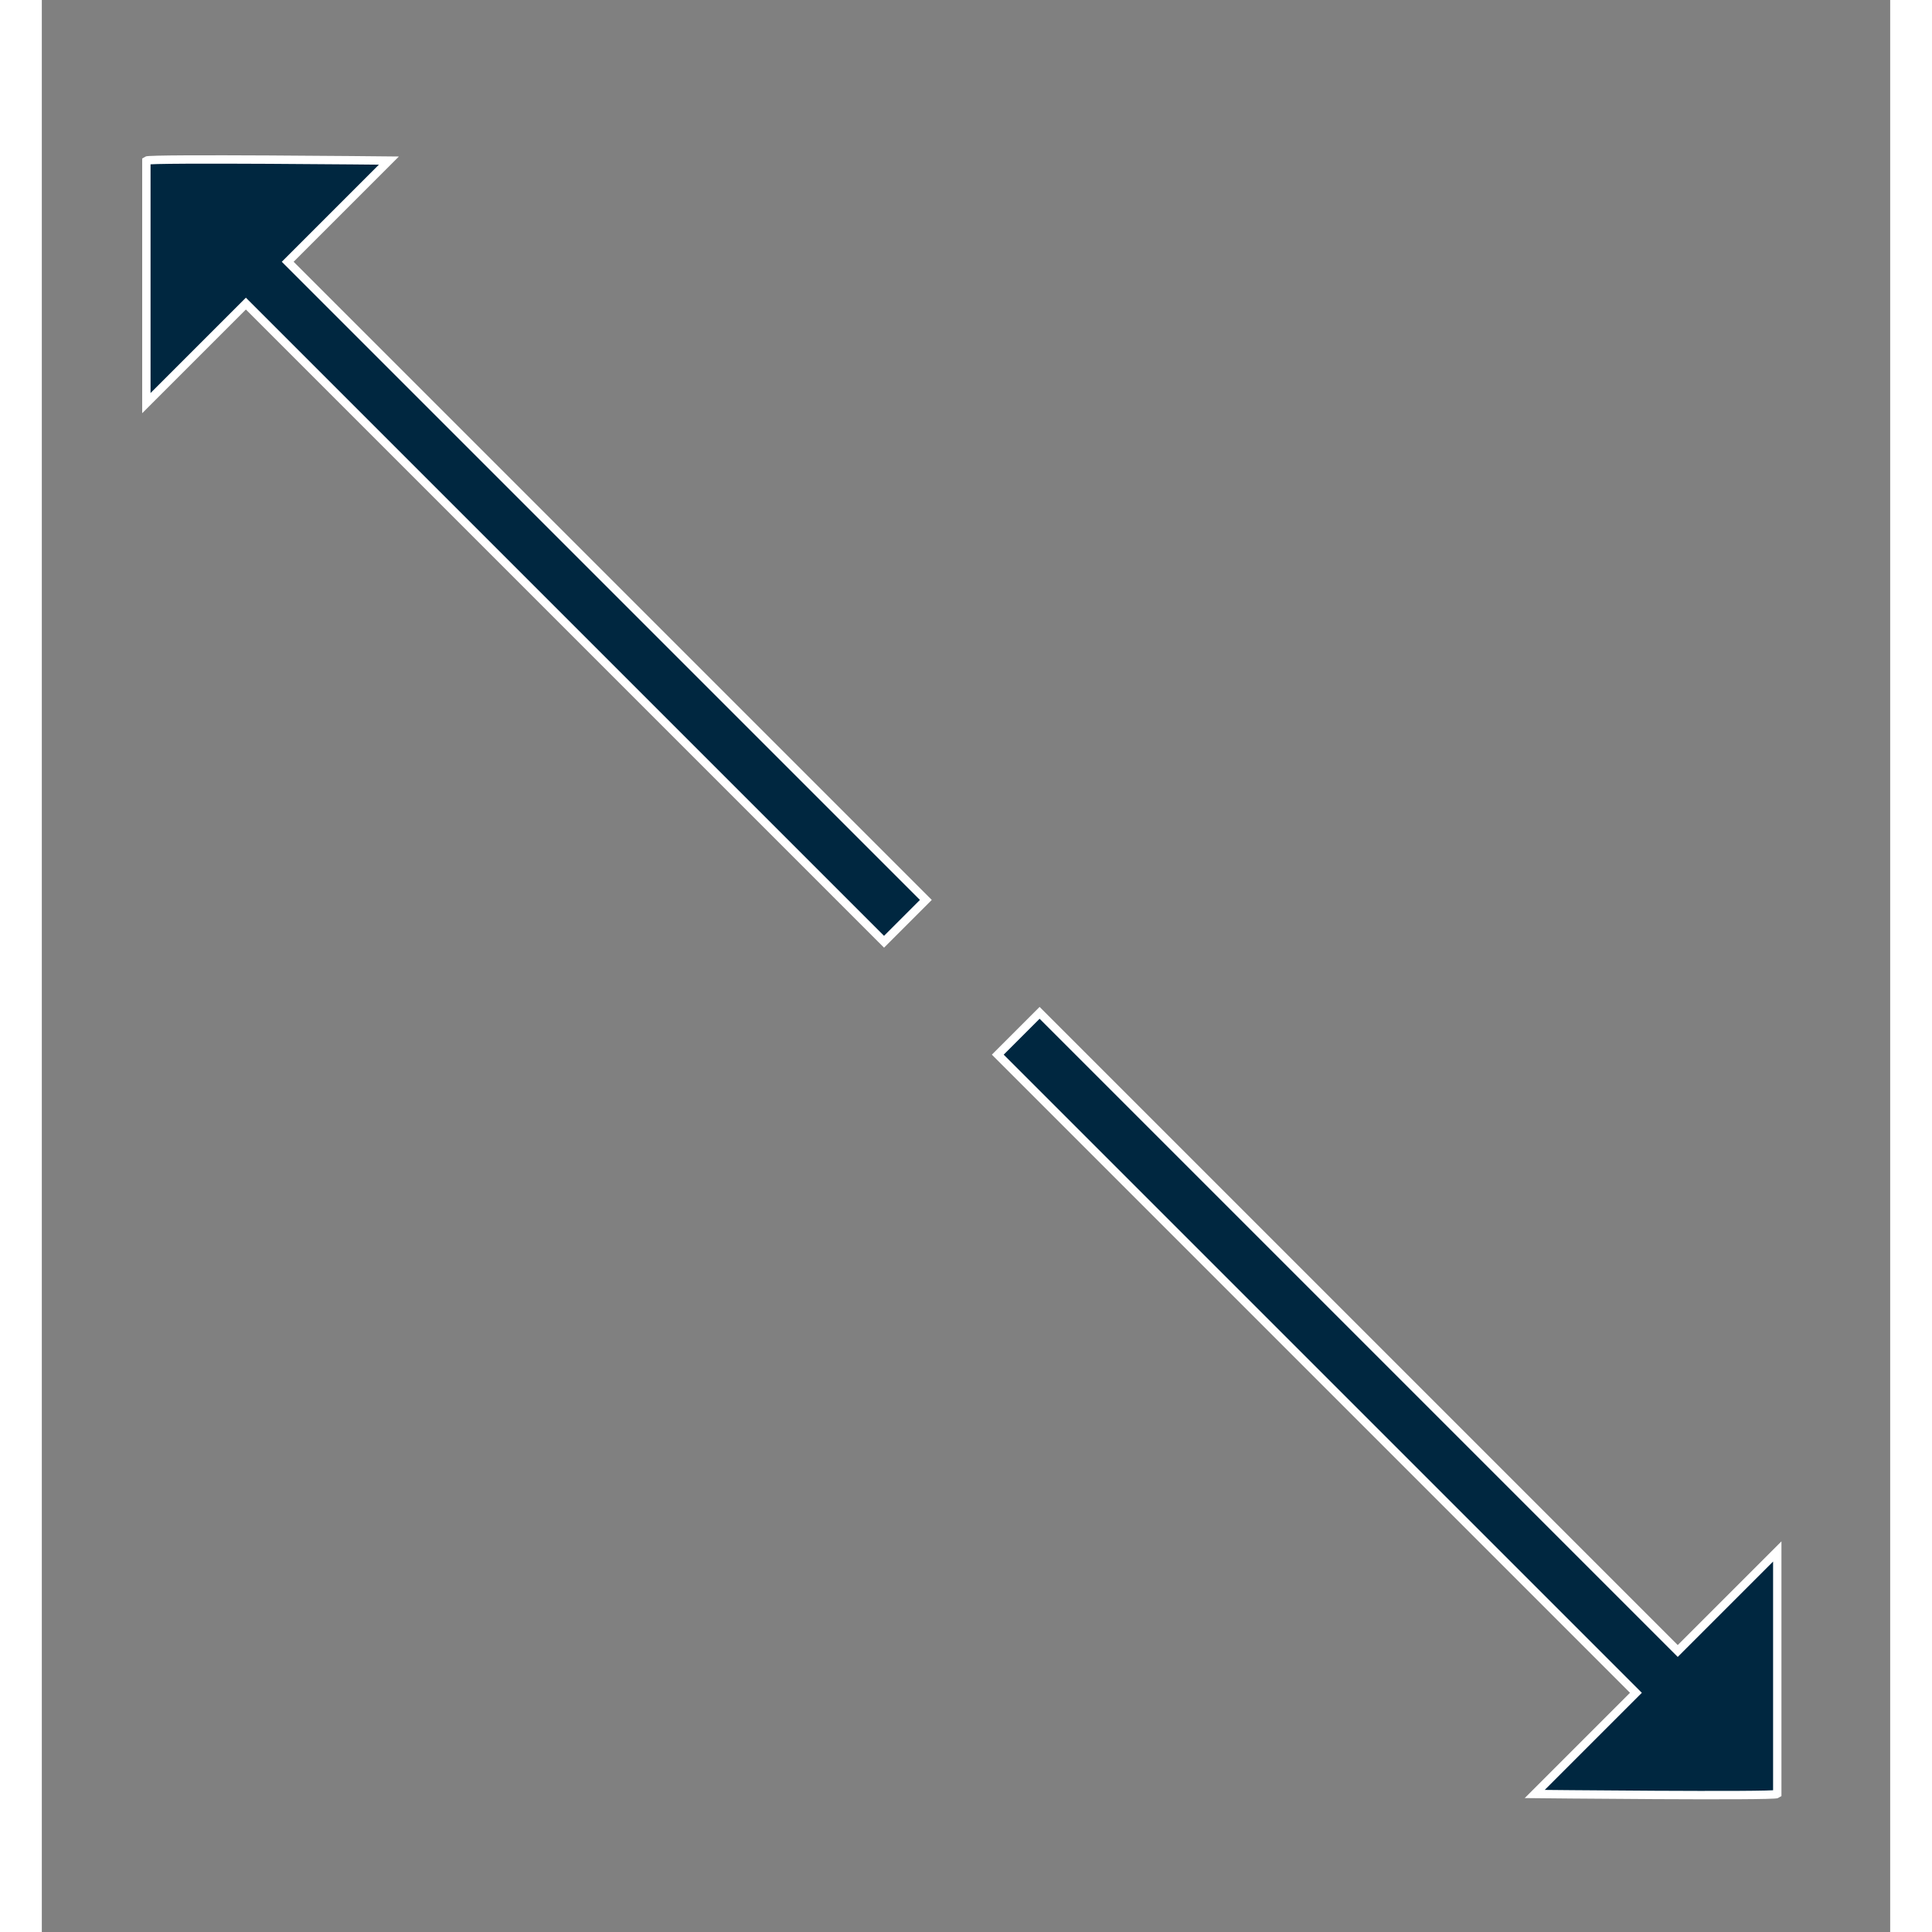 <?xml version="1.0" encoding="utf-8"?>
<!-- Generator: Adobe Illustrator 22.1.0, SVG Export Plug-In . SVG Version: 6.00 Build 0)  -->
<svg version="1.1" id="Calque_1" xmlns="http://www.w3.org/2000/svg" xmlns:xlink="http://www.w3.org/1999/xlink" x="0px" y="0px"
	 viewBox="0 0 221 231" style="enable-background:new 0 0 221 231;" xml:space="preserve" width="60px" height="60px">
<rect x="0" y="0" width="221" height="231" fill="#808080" stroke="none"/>
<style type="text/css">
	.st0{fill:#002740;}
	.st1{fill:#FFFFFF;}
	.st2{fill:#002740;stroke:#FFFFFF;stroke-miterlimit:10;}
</style>
<g>
	<polygon class="st0" points="-159.9,165.3 -159.9,92.3 -233,92.3 -233,82.6 -159.9,82.6 -159.9,9.5 -150.2,9.5 -150.2,82.6 
		-77.2,82.6 -77.2,92.3 -150.2,92.3 -150.2,165.3 	"/>
	<path class="st1" d="M-150.7,10v73.1h73.1v8.7h-73.1v73.1h-8.7V91.8h-73.1v-8.7h73.1V10H-150.7 M-149.7,9h-1h-8.7h-1v1v72.1h-72.1
		h-1v1v8.7v1h1h72.1v72.1v1h1h8.7h1v-1V92.8h72.1h1v-1v-8.7v-1h-1h-72.1V10L-149.7,9L-149.7,9z"/>
</g>
<path class="st2" d="M105.7,107.6L29.4,31.3l12.1-12.1c0,0-28.6-0.3-29,0v29l11.9-11.9l76.3,76.3L105.7,107.6z"/>
<path class="st2" d="M114.3,126.1l76.3,76.3l-12.1,12.1c0,0,28.6,0.3,29,0v-29l-11.9,11.9l-76.3-76.3L114.3,126.1z"/>
<g>
	<polygon class="st0" points="365.2,102.3 313.5,153.9 306.6,147.1 358.3,95.4 306.6,43.7 313.5,36.9 365.2,88.5 416.8,36.9 
		423.7,43.7 372.1,95.4 423.7,147.1 416.8,153.9 	"/>
	<path class="st1" d="M416.8,37.6l6.2,6.2l-51.7,51.7l51.7,51.7l-6.2,6.2l-51.7-51.7l-51.7,51.7l-6.2-6.2l51.7-51.7l-51.7-51.7
		l6.2-6.2l51.7,51.7L416.8,37.6 M416.8,36.1l-0.7,0.7l-50.9,50.9l-50.9-50.9l-0.7-0.7l-0.7,0.7l-6.2,6.2l-0.7,0.7l0.7,0.7l50.9,50.9
		l-50.9,50.9l-0.7,0.7l0.7,0.7l6.2,6.2l0.7,0.7l0.7-0.7l50.9-50.9l50.9,50.9l0.7,0.7l0.7-0.7l6.2-6.2l0.7-0.7l-0.7-0.7l-50.9-50.9
		l50.9-50.9l0.7-0.7l-0.7-0.7l-6.2-6.2L416.8,36.1L416.8,36.1z"/>
</g>
</svg>
